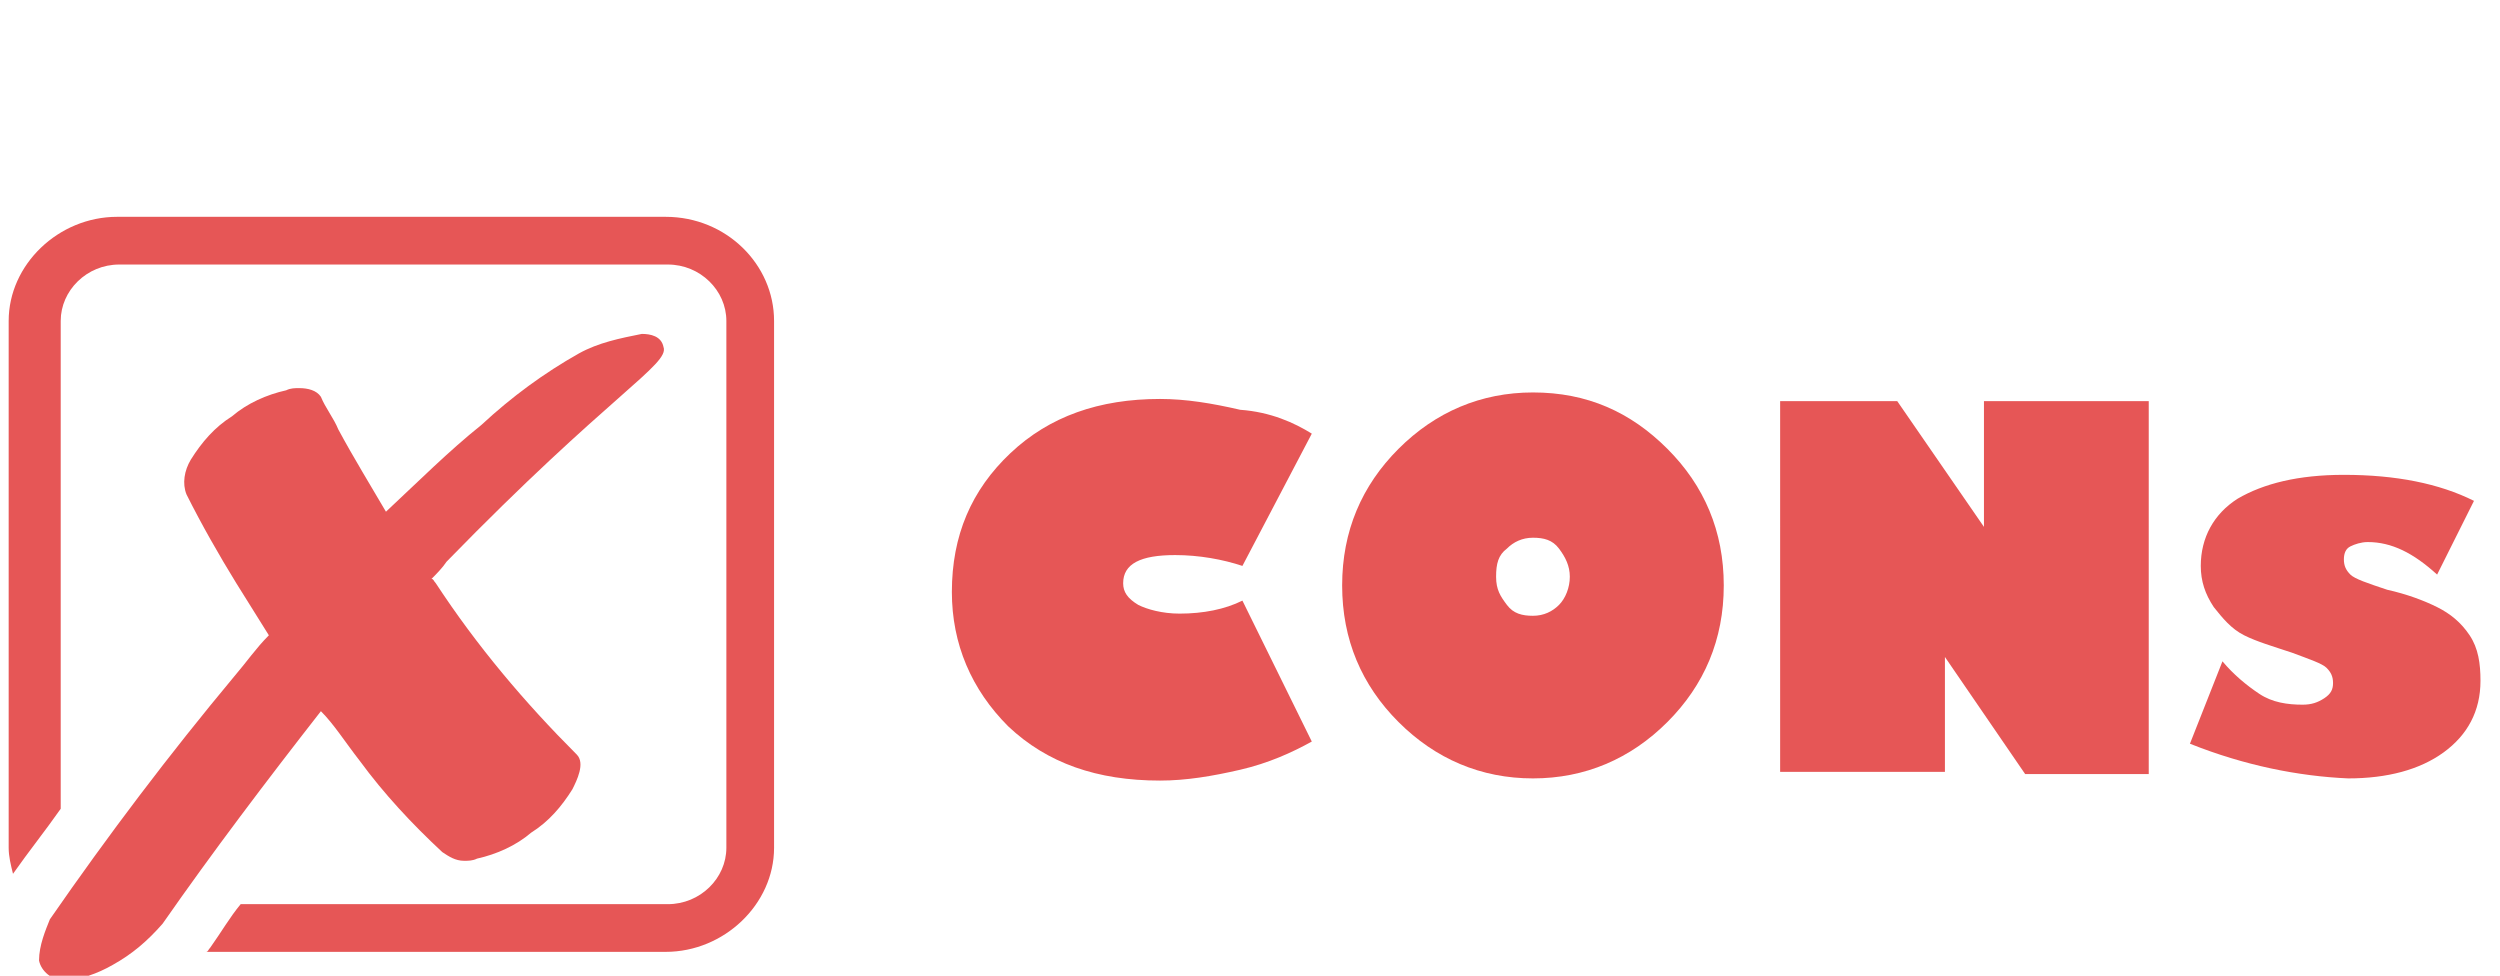 <?xml version="1.0" encoding="utf-8"?>
<!-- Generator: Adobe Illustrator 27.0.1, SVG Export Plug-In . SVG Version: 6.00 Build 0)  -->
<svg version="1.1" id="Layer_1" xmlns="http://www.w3.org/2000/svg" xmlns:xlink="http://www.w3.org/1999/xlink" x="0px" y="0px"
	 viewBox="0 0 115.3 45" style="enable-background:new 0 0 115.3 45;" xml:space="preserve">
<style type="text/css">
	.st0{fill:#E65656;}
</style>
<g transform="translate(0 0)">
	<path class="st0" d="M16.6,35.1c1.1,1.5,2.4,2.9,3.8,4.2c0.3,0.2,0.6,0.4,1,0.4c0.2,0,0.4,0,0.6-0.1c0.9-0.2,1.8-0.6,2.5-1.2
		c0.8-0.5,1.4-1.2,1.9-2c0.2-0.4,0.6-1.2,0.2-1.6c-2.4-2.4-4.6-5-6.5-7.9c-0.1-0.1-0.1-0.2-0.2-0.2c0.2-0.2,0.5-0.5,0.7-0.8
		c7.5-7.7,10.3-9.1,10-9.9c-0.1-0.5-0.6-0.6-1-0.6c-1,0.2-2,0.4-2.9,0.9c-1.6,0.9-3.1,2-4.5,3.3c-1.5,1.2-2.9,2.6-4.4,4
		c-0.7-1.2-1.5-2.5-2.2-3.8c-0.2-0.5-0.6-1-0.8-1.5c-0.2-0.3-0.6-0.4-1-0.4c-0.2,0-0.4,0-0.6,0.1c-0.9,0.2-1.8,0.6-2.5,1.2
		c-0.8,0.5-1.4,1.2-1.9,2c-0.3,0.5-0.4,1.1-0.2,1.6c0.7,1.4,1.5,2.8,2.3,4.1c0.5,0.8,1,1.6,1.5,2.4c-0.6,0.6-1,1.2-1.6,1.9
		c-3,3.6-5.8,7.3-8.5,11.2c-0.2,0.5-0.5,1.2-0.5,1.9c0.1,0.5,0.6,0.9,1.1,0.9l0,0c0.8,0,1.6-0.3,2.3-0.7c0.9-0.5,1.6-1.1,2.3-1.9
		c2.3-3.3,4.8-6.6,7.3-9.8C15.4,33.4,15.9,34.2,16.6,35.1z"/>
	<path class="st0" d="M30.7,10H5.4c-2.7,0-5,2.2-5,4.8v24.3c0,0.4,0.1,0.8,0.2,1.2c0.7-1,1.5-2,2.2-3V14.8c0-1.4,1.2-2.6,2.7-2.6
		h25.3c1.5,0,2.7,1.2,2.7,2.6v24.3c0,1.4-1.2,2.6-2.7,2.6H11.1c-0.5,0.6-0.9,1.3-1.4,2c-0.1,0.1-0.1,0.2-0.2,0.2h21.2
		c2.7,0,5-2.2,5-4.8V14.8C35.7,12.2,33.5,10,30.7,10z"/>
</g>
<g>
	<path class="st0" d="M60.5,20l-3.2,6.1c-0.9-0.3-2-0.5-3.1-0.5c-1.6,0-2.4,0.4-2.4,1.3c0,0.4,0.2,0.7,0.7,1
		c0.4,0.2,1.1,0.4,1.9,0.4c1.1,0,2.1-0.2,2.9-0.6l3.2,6.5c-0.9,0.5-2,1-3.3,1.3c-1.3,0.3-2.5,0.5-3.7,0.5c-2.9,0-5.2-0.8-7-2.5
		c-1.7-1.7-2.6-3.8-2.6-6.2c0-2.6,0.9-4.7,2.7-6.4c1.8-1.7,4.1-2.5,6.9-2.5c1.2,0,2.4,0.2,3.7,0.5C58.6,19,59.7,19.5,60.5,20z"/>
	<path class="st0" d="M70.7,35.9c-2.4,0-4.5-0.9-6.2-2.6c-1.7-1.7-2.6-3.8-2.6-6.3c0-2.5,0.9-4.6,2.6-6.3c1.7-1.7,3.8-2.6,6.2-2.6
		c2.5,0,4.5,0.9,6.2,2.6c1.7,1.7,2.6,3.8,2.6,6.3c0,2.5-0.9,4.6-2.6,6.3C75.2,35,73.1,35.9,70.7,35.9z M70.7,24.8
		c-0.5,0-0.9,0.2-1.2,0.5C69.1,25.6,69,26,69,26.6s0.2,0.9,0.5,1.3s0.7,0.5,1.2,0.5c0.5,0,0.9-0.2,1.2-0.5c0.3-0.3,0.5-0.8,0.5-1.3
		s-0.2-0.9-0.5-1.3C71.6,24.9,71.2,24.8,70.7,24.8z"/>
	<path class="st0" d="M99.2,35.7h-5.8l-3.7-5.4v5.3h-7.6V18.5h5.4l4,5.8v-5.8h7.6V35.7z"/>
	<path class="st0" d="M101,34.3l1.5-3.8c0.5,0.6,1.1,1.1,1.7,1.5s1.3,0.5,2,0.5c0.4,0,0.7-0.1,1-0.3s0.4-0.4,0.4-0.7
		c0-0.3-0.1-0.5-0.3-0.7s-0.8-0.4-1.6-0.7c-0.9-0.3-1.6-0.5-2.2-0.8c-0.6-0.3-1-0.8-1.4-1.3c-0.4-0.6-0.6-1.2-0.6-1.9
		c0-1.3,0.6-2.4,1.7-3.1c1.2-0.7,2.8-1.1,4.9-1.1c2.4,0,4.4,0.4,6,1.2l-1.7,3.4c-1.1-1-2.1-1.5-3.2-1.5c-0.3,0-0.6,0.1-0.8,0.2
		c-0.2,0.1-0.3,0.3-0.3,0.6c0,0.3,0.1,0.5,0.3,0.7c0.2,0.2,0.8,0.4,1.7,0.7c0.9,0.2,1.7,0.5,2.3,0.8c0.6,0.3,1.1,0.7,1.5,1.3
		c0.4,0.6,0.5,1.3,0.5,2.1c0,1.4-0.6,2.5-1.7,3.3c-1.1,0.8-2.6,1.2-4.4,1.2C106,35.8,103.5,35.3,101,34.3z"/>
</g>
</svg>
